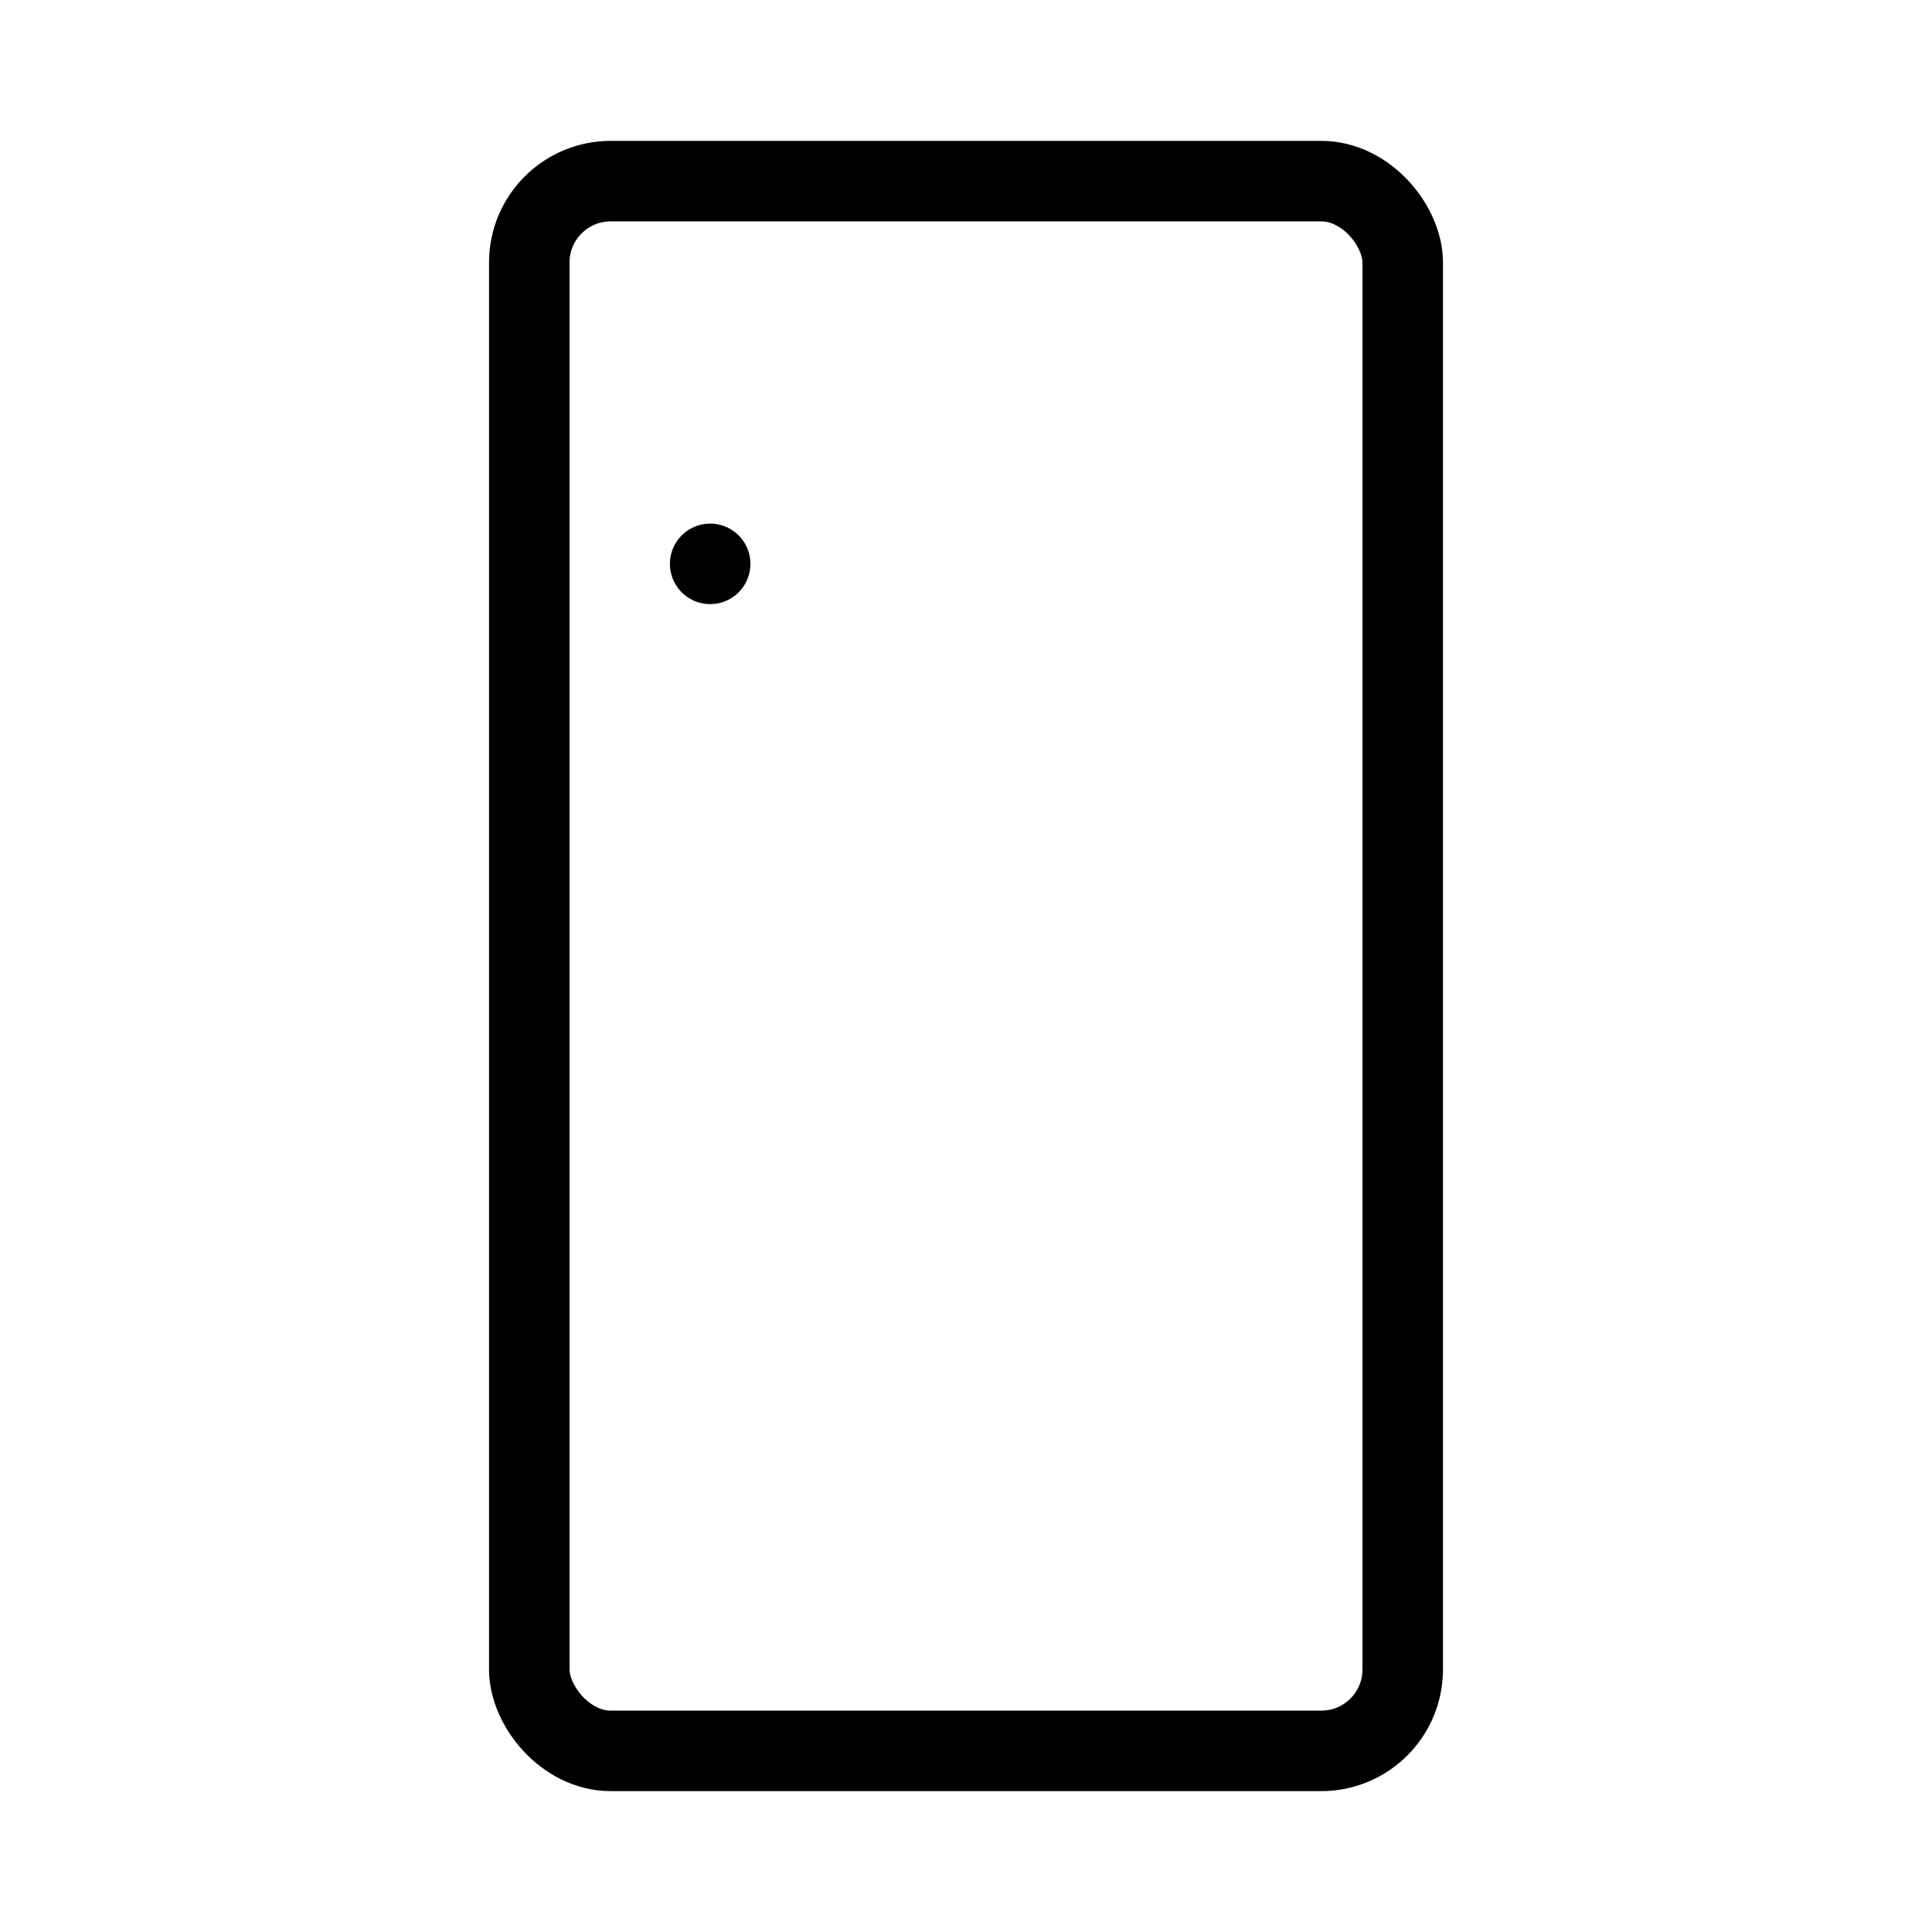 <svg xmlns="http://www.w3.org/2000/svg" viewBox="0 0 48 48"><defs><style>.a{stroke-width:2px;stroke-width:2px;fill:none;stroke:#000;stroke-linecap:round;stroke-linejoin:round;}</style></defs><rect class="a" x="13.15" y="4.5" width="21.7" height="39" rx="2.022"/><path class="a" d="M17.644,14.009v0Z"/></svg>
